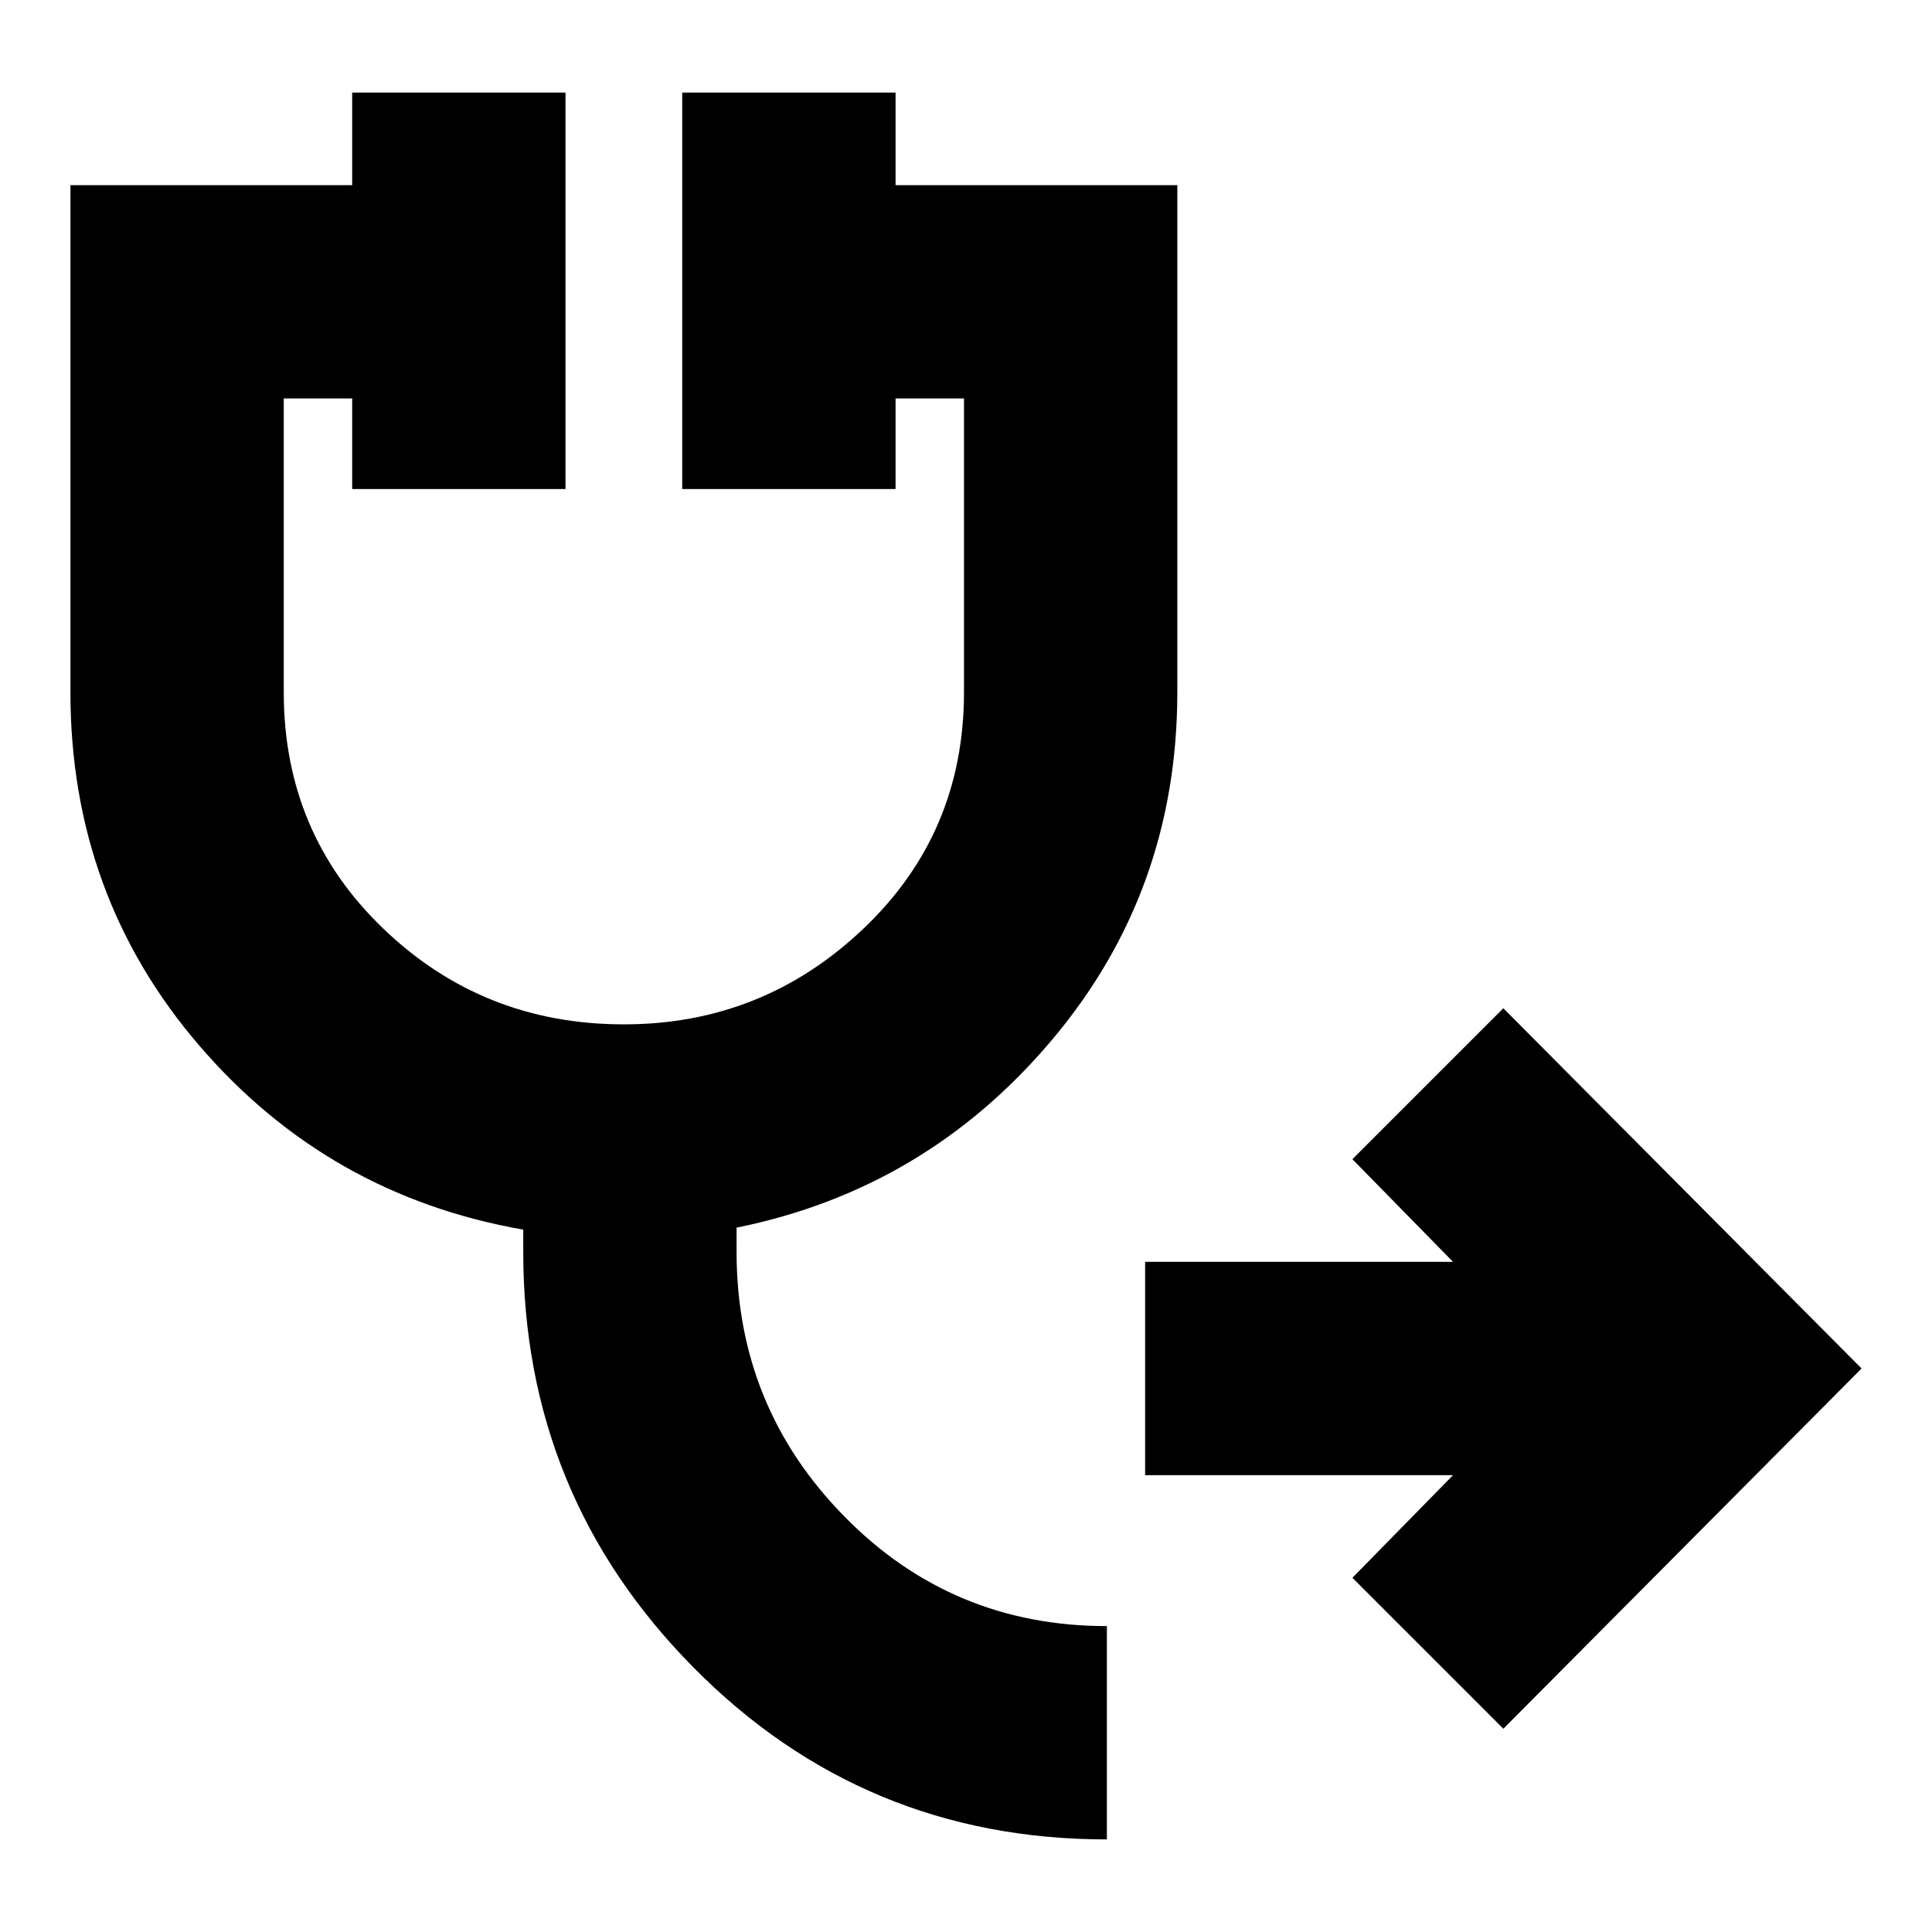 <svg xmlns="http://www.w3.org/2000/svg" height="24" width="24"><path d="M18.675 21.475 16.8 19.6l1.25-1.275h-3.825v-2.65h3.825L16.8 14.4l1.875-1.875L23.125 17ZM13.75 22.85q-3.025 0-5.137-2.138Q6.5 18.575 6.5 15.55v-.275q-2.425-.425-4.025-2.287-1.6-1.863-1.6-4.388V2.3h3.5V1.15h2.65v4.925h-2.65V4.95h-.85V8.6q0 1.75 1.238 2.937Q6 12.725 7.75 12.725q1.725 0 2.975-1.188 1.25-1.187 1.25-2.937V4.95h-.85v1.125h-2.65V1.15h2.65V2.3h3.5v6.3q0 2.475-1.563 4.325-1.562 1.85-3.912 2.325v.3q0 1.925 1.338 3.287Q11.825 20.2 13.75 20.2Z"/></svg>